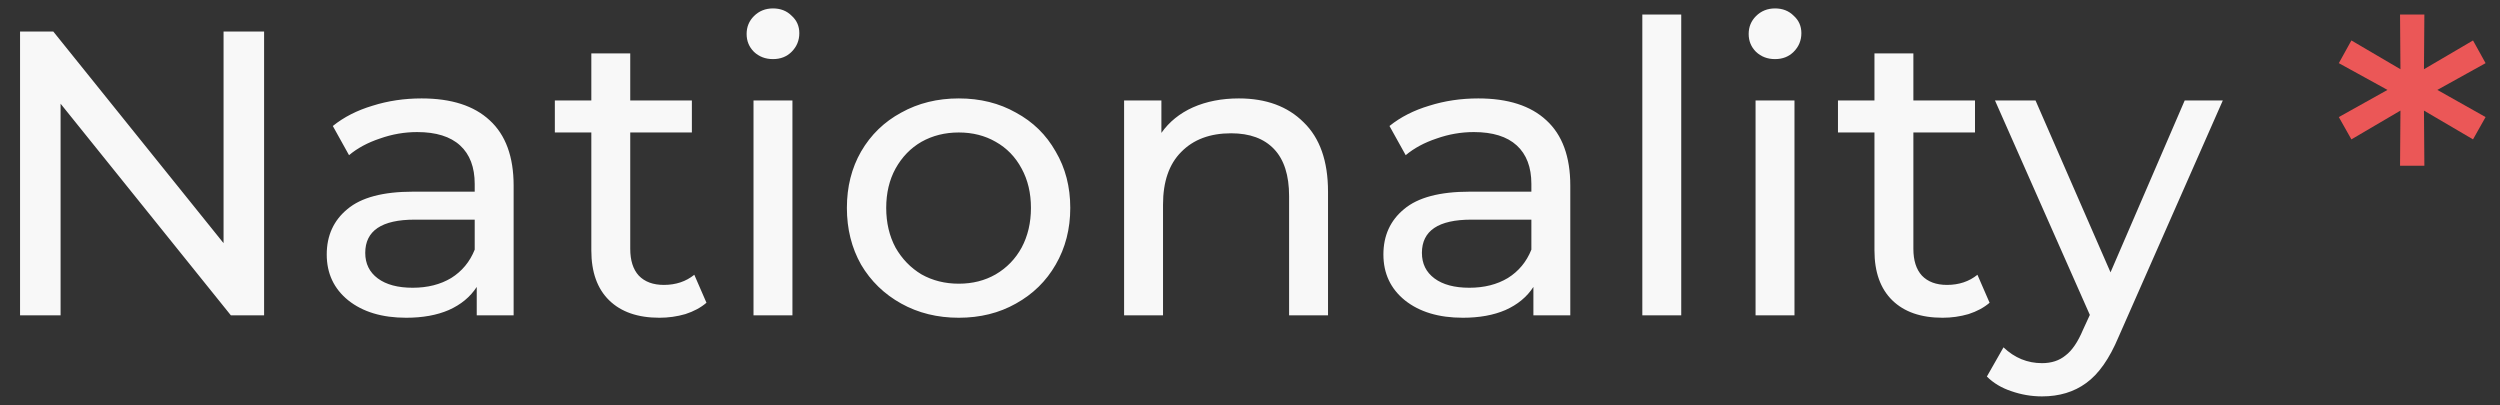 <svg width="111" height="18" viewBox="0 0 111 18" fill="none" xmlns="http://www.w3.org/2000/svg">
<rect x="0" y="0" width="111" height="18" fill="#333333" stroke="none"/>
<path d="M11.726 1.4V14H10.25L2.69 4.604V14H0.89V1.4H2.366L9.926 10.796V1.4H11.726ZM18.719 4.37C20.039 4.37 21.047 4.694 21.743 5.342C22.451 5.99 22.805 6.956 22.805 8.24V14H21.167V12.74C20.879 13.184 20.465 13.526 19.925 13.766C19.397 13.994 18.767 14.108 18.035 14.108C16.967 14.108 16.109 13.85 15.461 13.334C14.825 12.818 14.507 12.14 14.507 11.3C14.507 10.46 14.813 9.788 15.425 9.284C16.037 8.768 17.009 8.51 18.341 8.51H21.077V8.168C21.077 7.424 20.861 6.854 20.429 6.458C19.997 6.062 19.361 5.864 18.521 5.864C17.957 5.864 17.405 5.96 16.865 6.152C16.325 6.332 15.869 6.578 15.497 6.89L14.777 5.594C15.269 5.198 15.857 4.898 16.541 4.694C17.225 4.478 17.951 4.37 18.719 4.37ZM18.323 12.776C18.983 12.776 19.553 12.632 20.033 12.344C20.513 12.044 20.861 11.624 21.077 11.084V9.752H18.413C16.949 9.752 16.217 10.244 16.217 11.228C16.217 11.708 16.403 12.086 16.775 12.362C17.147 12.638 17.663 12.776 18.323 12.776ZM31.367 13.442C31.115 13.658 30.803 13.826 30.431 13.946C30.059 14.054 29.675 14.108 29.279 14.108C28.319 14.108 27.575 13.85 27.047 13.334C26.519 12.818 26.255 12.08 26.255 11.12V5.882H24.635V4.46H26.255V2.372H27.983V4.46H30.719V5.882H27.983V11.048C27.983 11.564 28.109 11.96 28.361 12.236C28.625 12.512 28.997 12.65 29.477 12.65C30.005 12.65 30.455 12.5 30.827 12.2L31.367 13.442ZM33.456 4.46H35.184V14H33.456V4.46ZM34.32 2.624C33.984 2.624 33.702 2.516 33.474 2.3C33.258 2.084 33.15 1.82 33.15 1.508C33.15 1.196 33.258 0.932 33.474 0.716C33.702 0.488 33.984 0.374 34.32 0.374C34.656 0.374 34.932 0.482 35.148 0.698C35.376 0.902 35.49 1.16 35.49 1.472C35.49 1.796 35.376 2.072 35.148 2.3C34.932 2.516 34.656 2.624 34.32 2.624ZM42.57 14.108C41.622 14.108 40.77 13.898 40.014 13.478C39.258 13.058 38.664 12.482 38.232 11.75C37.812 11.006 37.602 10.166 37.602 9.23C37.602 8.294 37.812 7.46 38.232 6.728C38.664 5.984 39.258 5.408 40.014 5C40.77 4.58 41.622 4.37 42.57 4.37C43.518 4.37 44.364 4.58 45.108 5C45.864 5.408 46.452 5.984 46.872 6.728C47.304 7.46 47.52 8.294 47.52 9.23C47.52 10.166 47.304 11.006 46.872 11.75C46.452 12.482 45.864 13.058 45.108 13.478C44.364 13.898 43.518 14.108 42.57 14.108ZM42.57 12.596C43.182 12.596 43.728 12.458 44.208 12.182C44.7 11.894 45.084 11.498 45.36 10.994C45.636 10.478 45.774 9.89 45.774 9.23C45.774 8.57 45.636 7.988 45.36 7.484C45.084 6.968 44.7 6.572 44.208 6.296C43.728 6.02 43.182 5.882 42.57 5.882C41.958 5.882 41.406 6.02 40.914 6.296C40.434 6.572 40.05 6.968 39.762 7.484C39.486 7.988 39.348 8.57 39.348 9.23C39.348 9.89 39.486 10.478 39.762 10.994C40.05 11.498 40.434 11.894 40.914 12.182C41.406 12.458 41.958 12.596 42.57 12.596ZM55.004 4.37C56.215 4.37 57.175 4.724 57.883 5.432C58.603 6.128 58.964 7.154 58.964 8.51V14H57.236V8.708C57.236 7.784 57.014 7.088 56.569 6.62C56.126 6.152 55.489 5.918 54.661 5.918C53.725 5.918 52.987 6.194 52.447 6.746C51.907 7.286 51.638 8.066 51.638 9.086V14H49.91V4.46H51.566V5.9C51.913 5.408 52.382 5.03 52.969 4.766C53.569 4.502 54.248 4.37 55.004 4.37ZM65.635 4.37C66.955 4.37 67.963 4.694 68.659 5.342C69.367 5.99 69.721 6.956 69.721 8.24V14H68.083V12.74C67.795 13.184 67.381 13.526 66.841 13.766C66.313 13.994 65.683 14.108 64.951 14.108C63.883 14.108 63.025 13.85 62.377 13.334C61.741 12.818 61.423 12.14 61.423 11.3C61.423 10.46 61.729 9.788 62.341 9.284C62.953 8.768 63.925 8.51 65.257 8.51H67.993V8.168C67.993 7.424 67.777 6.854 67.345 6.458C66.913 6.062 66.277 5.864 65.437 5.864C64.873 5.864 64.321 5.96 63.781 6.152C63.241 6.332 62.785 6.578 62.413 6.89L61.693 5.594C62.185 5.198 62.773 4.898 63.457 4.694C64.141 4.478 64.867 4.37 65.635 4.37ZM65.239 12.776C65.899 12.776 66.469 12.632 66.949 12.344C67.429 12.044 67.777 11.624 67.993 11.084V9.752H65.329C63.865 9.752 63.133 10.244 63.133 11.228C63.133 11.708 63.319 12.086 63.691 12.362C64.063 12.638 64.579 12.776 65.239 12.776ZM72.919 0.644H74.647V14H72.919V0.644ZM77.947 4.46H79.675V14H77.947V4.46ZM78.811 2.624C78.475 2.624 78.193 2.516 77.965 2.3C77.749 2.084 77.641 1.82 77.641 1.508C77.641 1.196 77.749 0.932 77.965 0.716C78.193 0.488 78.475 0.374 78.811 0.374C79.147 0.374 79.423 0.482 79.639 0.698C79.867 0.902 79.981 1.16 79.981 1.472C79.981 1.796 79.867 2.072 79.639 2.3C79.423 2.516 79.147 2.624 78.811 2.624ZM88.338 13.442C88.086 13.658 87.774 13.826 87.402 13.946C87.03 14.054 86.646 14.108 86.25 14.108C85.29 14.108 84.546 13.85 84.018 13.334C83.49 12.818 83.226 12.08 83.226 11.12V5.882H81.606V4.46H83.226V2.372H84.954V4.46H87.69V5.882H84.954V11.048C84.954 11.564 85.08 11.96 85.332 12.236C85.596 12.512 85.968 12.65 86.448 12.65C86.976 12.65 87.426 12.5 87.798 12.2L88.338 13.442ZM98.693 4.46L94.067 14.954C93.659 15.926 93.179 16.61 92.627 17.006C92.087 17.402 91.433 17.6 90.665 17.6C90.197 17.6 89.741 17.522 89.297 17.366C88.865 17.222 88.505 17.006 88.217 16.718L88.955 15.422C89.447 15.89 90.017 16.124 90.665 16.124C91.085 16.124 91.433 16.01 91.709 15.782C91.997 15.566 92.255 15.188 92.483 14.648L92.789 13.982L88.577 4.46H90.377L93.707 12.092L97.001 4.46H98.693Z" fill="#F8F8F8"/>
<path d="M108.218 3.992L110.36 5.198L109.802 6.188L107.624 4.91L107.642 7.358H106.562L106.58 4.91L104.402 6.188L103.844 5.198L106.004 3.992L103.844 2.804L104.402 1.796L106.58 3.074L106.562 0.644H107.642L107.624 3.074L109.802 1.796L110.36 2.804L108.218 3.992Z" fill="#EB5757"/>
</svg>
